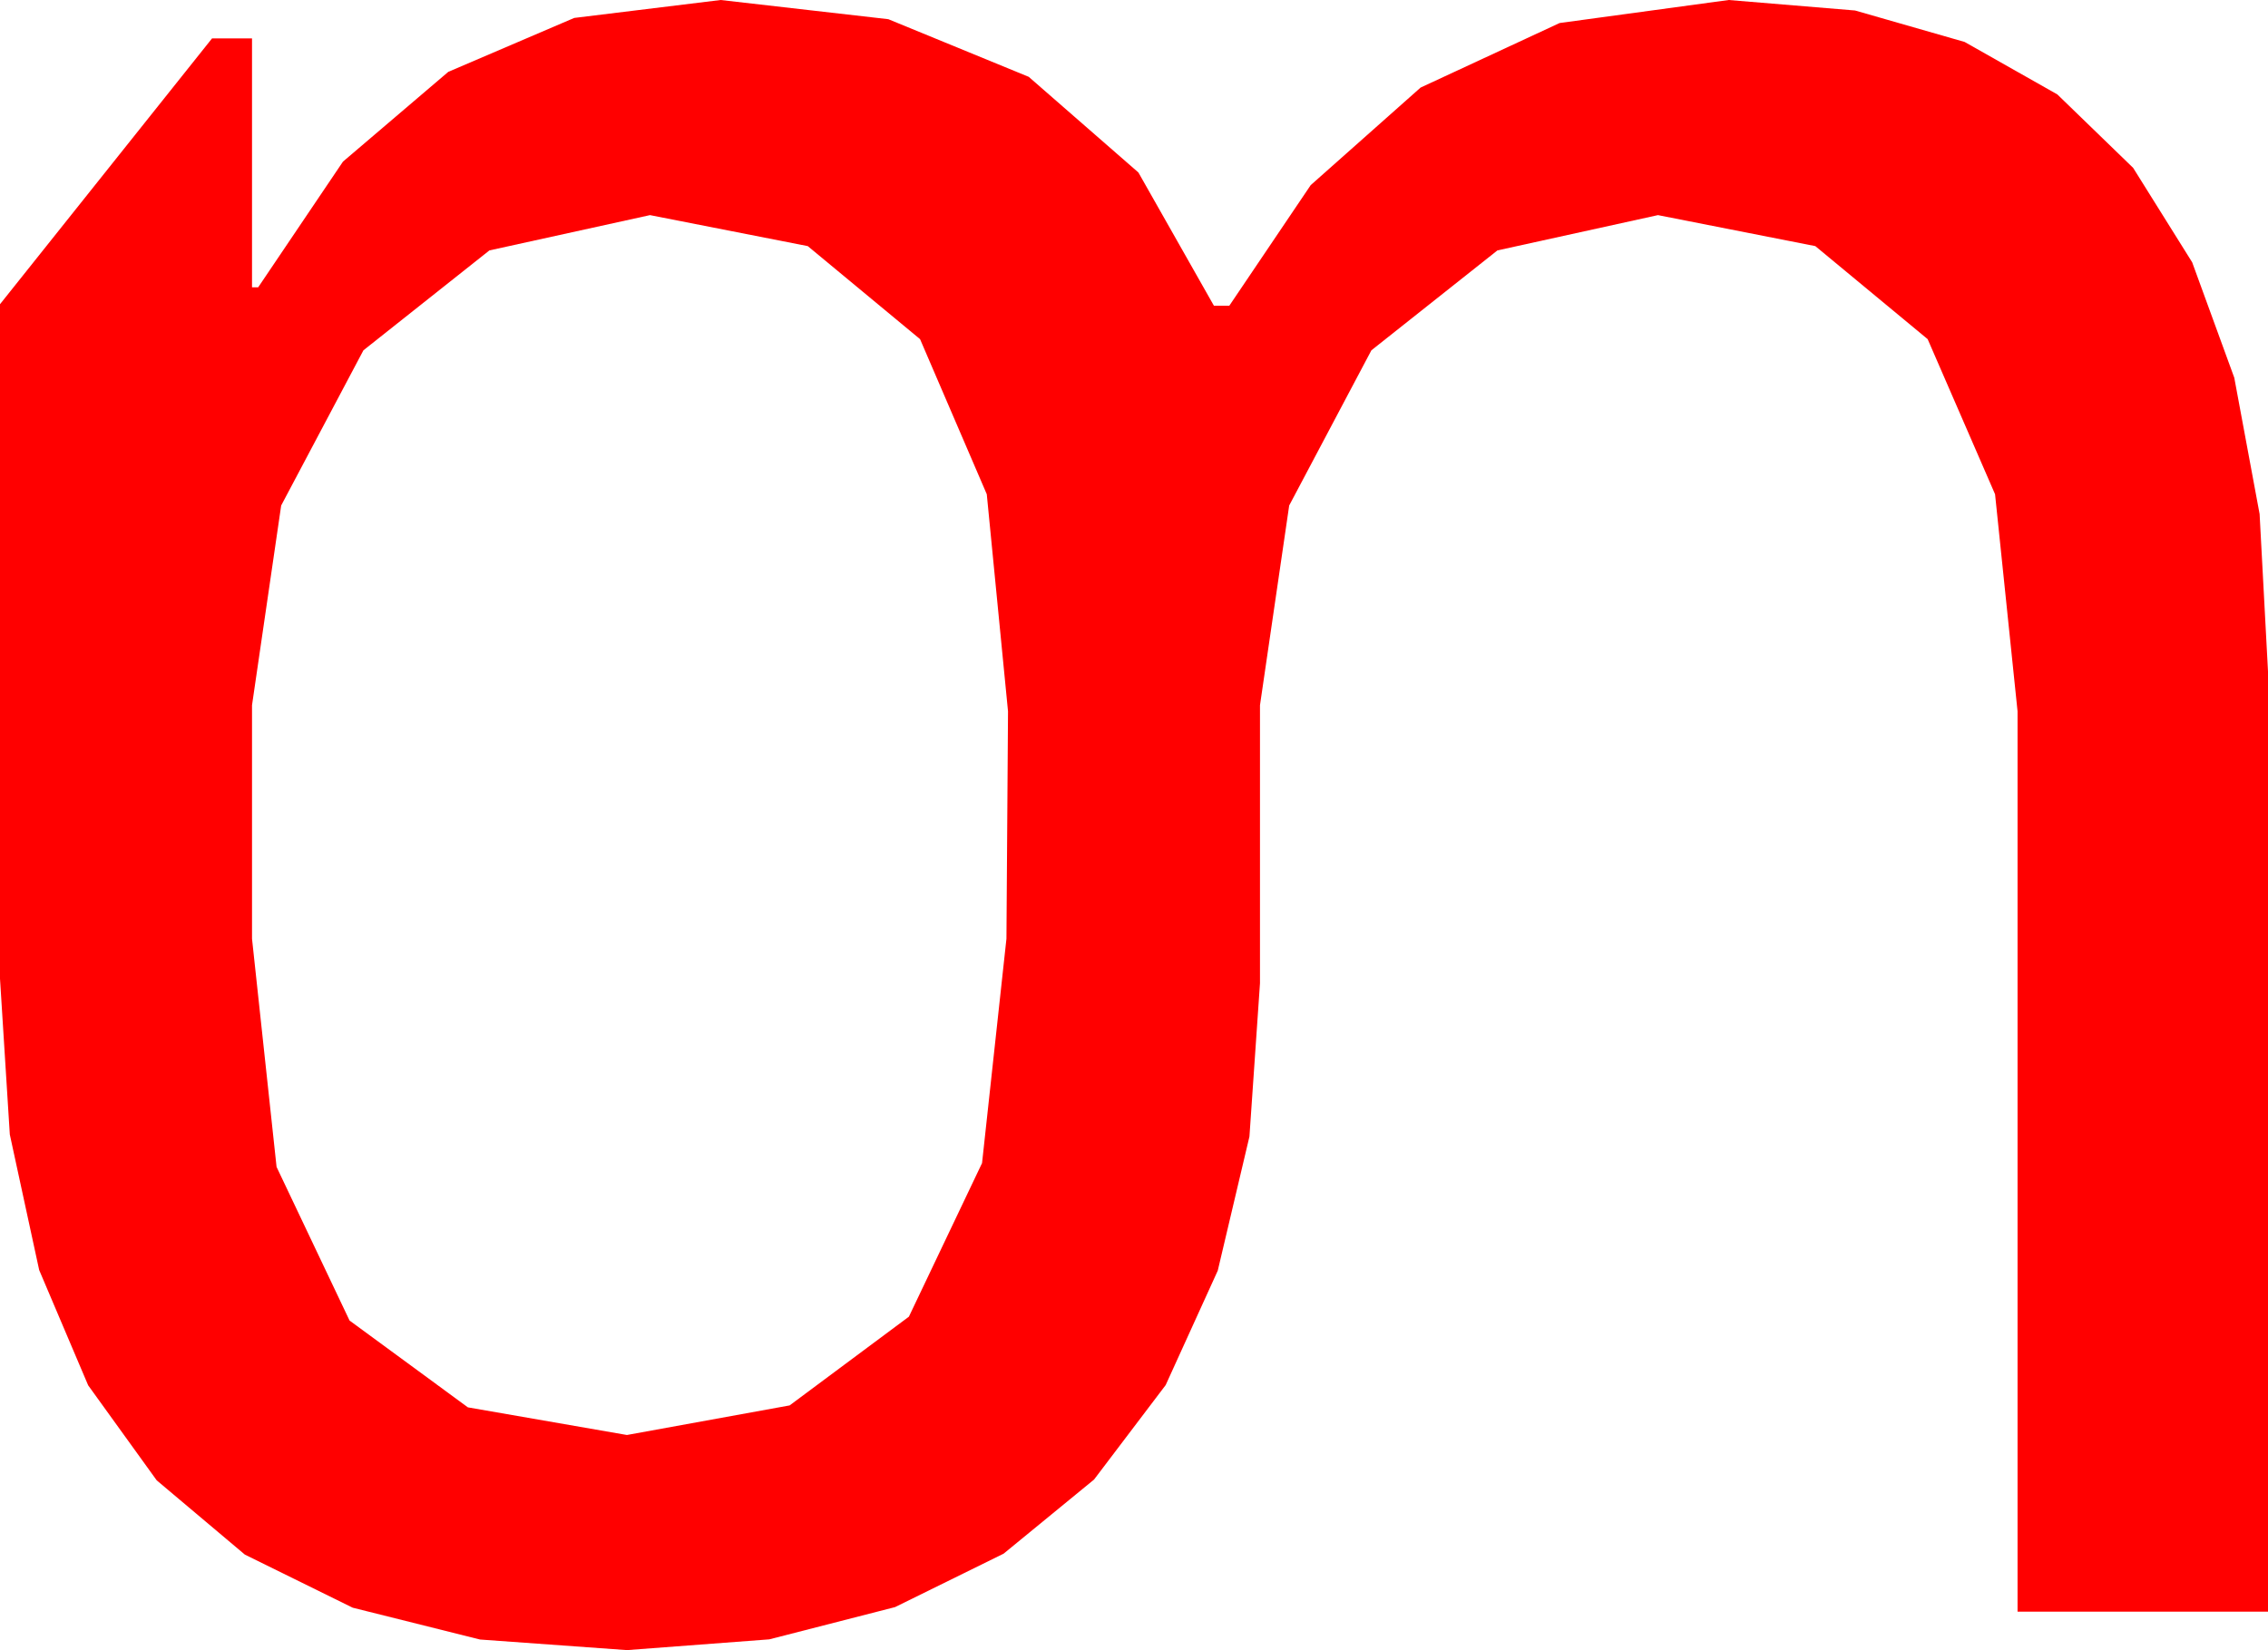<?xml version="1.0" encoding="utf-8"?>
<!DOCTYPE svg PUBLIC "-//W3C//DTD SVG 1.1//EN" "http://www.w3.org/Graphics/SVG/1.1/DTD/svg11.dtd">
<svg width="43.242" height="31.465" xmlns="http://www.w3.org/2000/svg" xmlns:xlink="http://www.w3.org/1999/xlink" xmlns:xml="http://www.w3.org/XML/1998/namespace" version="1.1">
  <g>
    <g>
      <path style="fill:#FF0000;fill-opacity:1" d="M12.393,4.102L9.331,4.775 6.929,6.68 5.361,9.639 4.805,13.447 4.805,17.9 5.273,22.251 6.665,25.181 8.921,26.836 11.953,27.363 15.055,26.799 17.329,25.107 18.724,22.178 19.189,17.9 19.219,13.564 18.814,9.424 17.542,6.467 15.401,4.693 12.393,4.102z M13.74,0L16.937,0.366 19.614,1.465 21.705,3.289 23.145,5.83 23.438,5.83 24.99,3.53 27.085,1.67 29.736,0.439 32.959,0 35.369,0.2 37.458,0.8 39.225,1.8 40.671,3.201 41.796,5.001 42.599,7.202 43.082,9.802 43.242,12.803 43.242,30.732 38.467,30.732 38.467,13.564 38.038,9.424 36.753,6.467 34.611,4.693 31.611,4.102 28.55,4.775 26.147,6.68 24.58,9.639 24.023,13.447 24.023,18.75 23.822,21.672 23.218,24.229 22.225,26.411 20.859,28.213 19.135,29.626 17.065,30.645 14.667,31.26 11.953,31.465 9.152,31.263 6.724,30.656 4.669,29.644 2.988,28.228 1.681,26.416 0.747,24.218 0.187,21.633 0,18.662 0,5.801 4.043,0.732 4.805,0.732 4.805,5.479 4.922,5.479 6.539,3.082 8.547,1.37 10.948,0.342 13.74,0z" />
    </g>
  </g>
</svg>